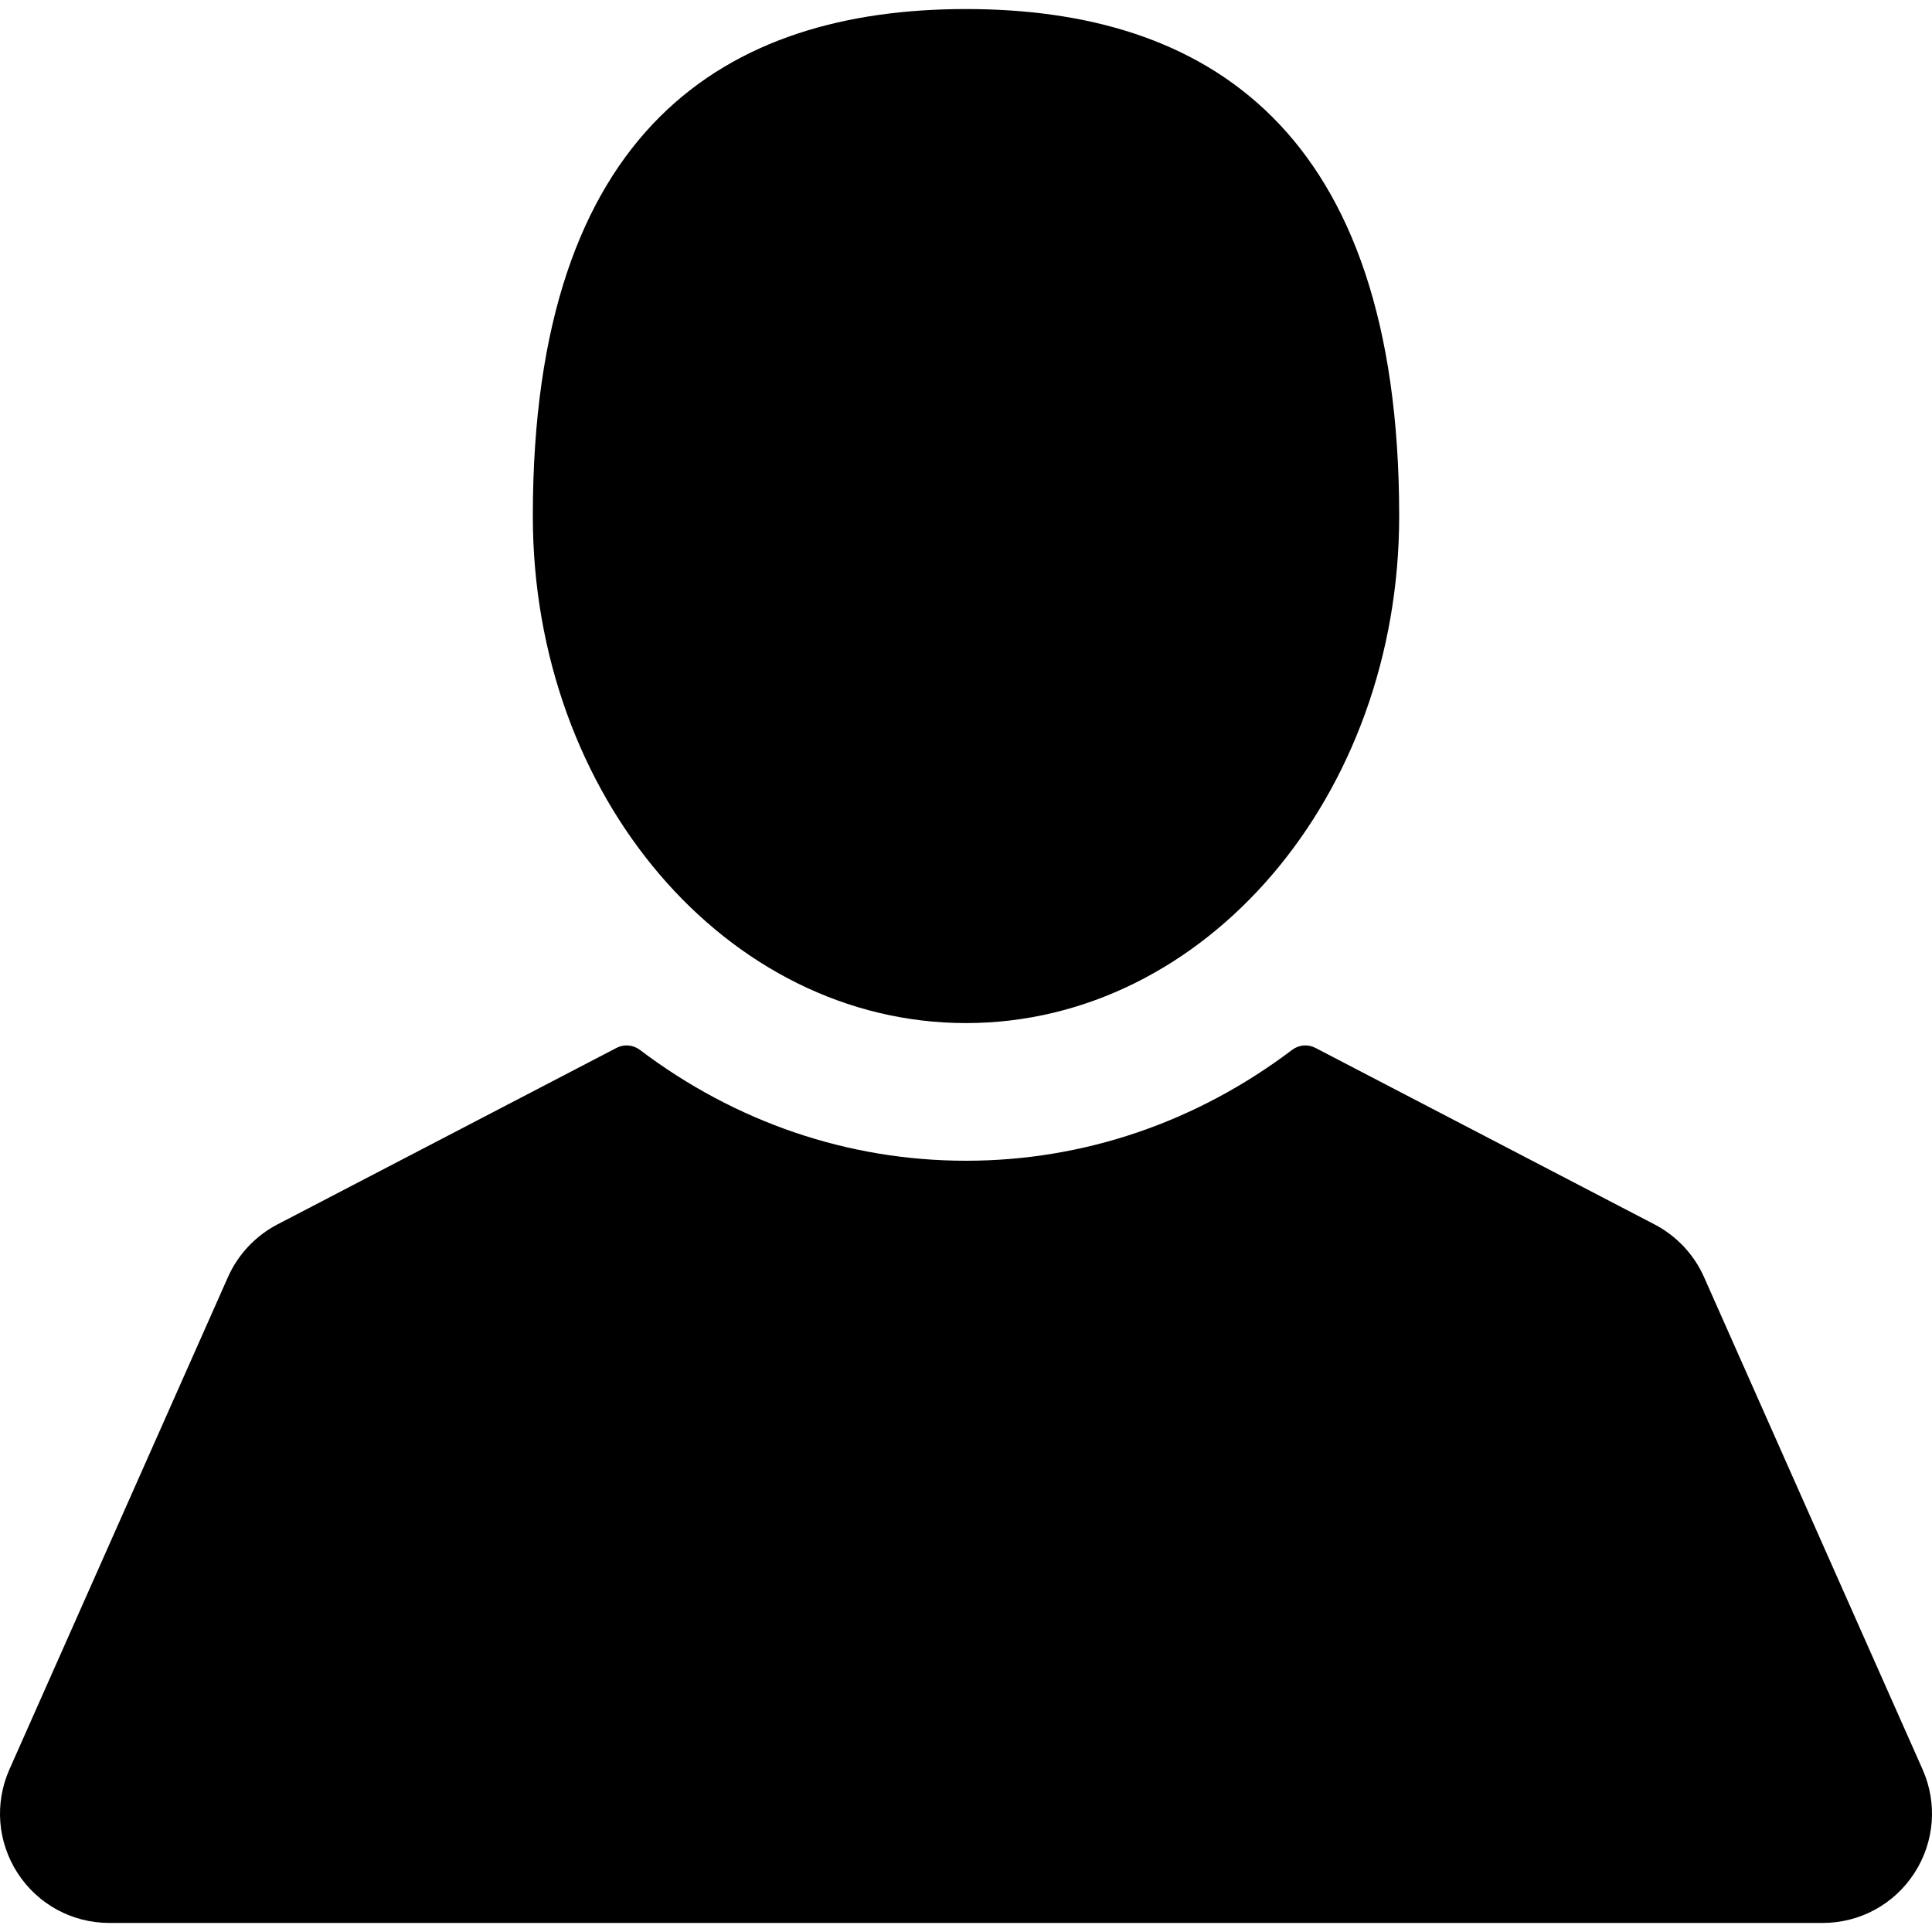 <svg version="1.1" class="user-icon" xmlns="http://www.w3.org/2000/svg" viewBox="0 0 409.165 409.164"><g><path d="M204.583,216.671c50.664,0,91.74-48.075,91.74-107.378c0-82.237-41.074-107.377-91.74-107.377c-50.668,0-91.74,25.14-91.74,107.377C112.844,168.596,153.916,216.671,204.583,216.671z" class="user-head"/><path d="M407.164,374.717L360.88,270.454c-2.117-4.771-5.836-8.728-10.465-11.138l-71.83-37.392c-1.584-0.823-3.502-0.663-4.926,0.415c-20.316,15.366-44.203,23.488-69.076,23.488c-24.877,0-48.762-8.122-69.078-23.488c-1.428-1.078-3.346-1.238-4.93-0.415L58.75,259.316c-4.631,2.41-8.346,6.365-10.465,11.138L2.001,374.717c-3.191,7.188-2.537,15.412,1.75,22.005c4.285,6.592,11.537,10.526,19.4,10.526h362.861c7.863,0,15.117-3.936,19.402-10.527C409.699,390.129,410.355,381.902,407.164,374.717z" class="user-body"/></g></svg>
